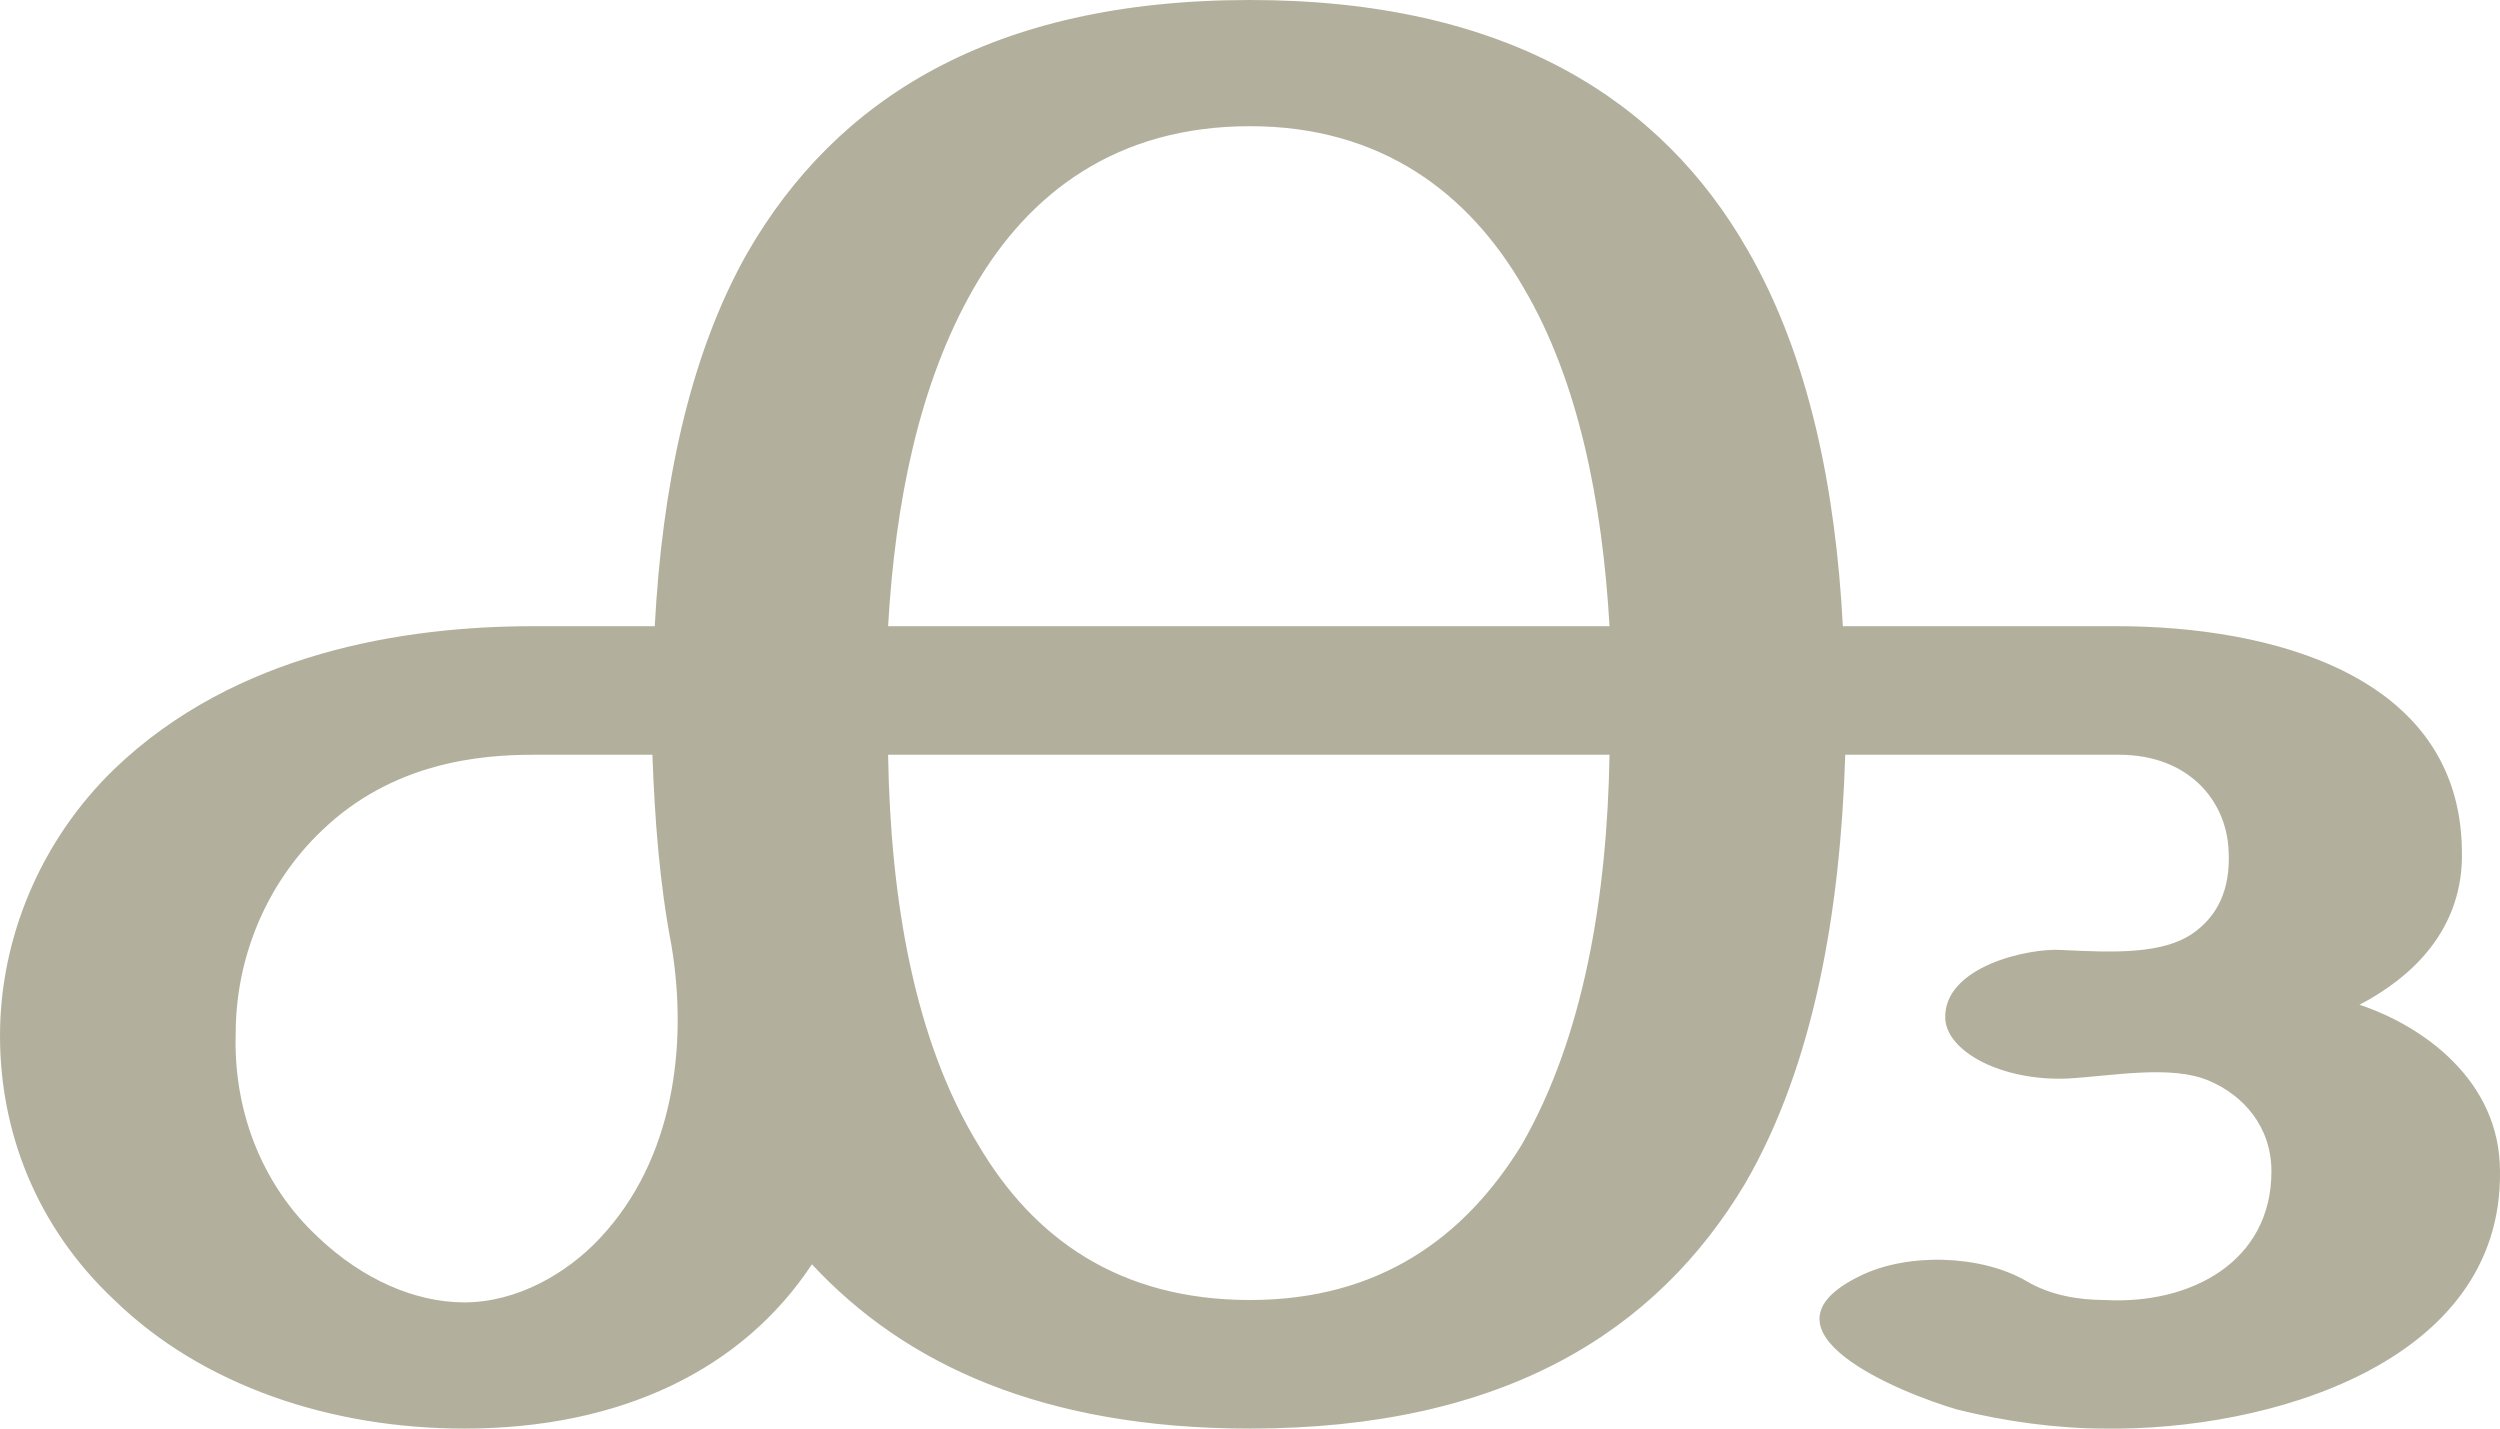 <?xml version="1.0" encoding="UTF-8"?>
<!DOCTYPE svg PUBLIC "-//W3C//DTD SVG 1.1//EN" "http://www.w3.org/Graphics/SVG/1.1/DTD/svg11.dtd">
<!-- Creator: CorelDRAW X8 -->
<svg xmlns="http://www.w3.org/2000/svg" xml:space="preserve" width="1050px" height="600px" version="1.1" style="shape-rendering:geometricPrecision; text-rendering:geometricPrecision; image-rendering:optimizeQuality; fill-rule:evenodd; clip-rule:evenodd"
viewBox="0 0 1050 600"
 xmlns:xlink="http://www.w3.org/1999/xlink">
 <defs>
  <style type="text/css">
   <![CDATA[
    .fil0 {fill:#B2B09C;fill-rule:nonzero}
   ]]>
  </style>
 </defs>
 <g id="Layer_x0020_1">
  <path class="fil0" d="M525 0c108,0 173,42 209,105 26,45 37,101 40,158l115 0c64,0 144,20 145,94 1,34 -22,54 -43,65 27,9 59,32 59,70 1,81 -98,109 -166,108 -20,0 -42,-3 -62,-8 -24,-7 -88,-33 -41,-56 20,-10 51,-9 70,2 10,6 22,8 33,8 36,2 70,-16 70,-54 0,-19 -12,-32 -26,-38 -16,-7 -41,-2 -60,-1 -27,1 -50,-11 -51,-25 -1,-22 35,-30 49,-29 21,1 42,2 55,-7 10,-7 16,-18 15,-35 -1,-21 -17,-40 -46,-40l-115 0c-2,65 -13,130 -42,180 -37,62 -101,103 -208,103 -87,0 -145,-27 -184,-69 -29,44 -80,69 -146,69 -56,0 -110,-18 -147,-54 -33,-31 -48,-71 -48,-111 0,-41 17,-82 48,-112 51,-49 122,-60 176,-60l51 0c3,-57 14,-113 39,-157 37,-64 102,-106 211,-106zm-243 397c-5,-26 -7,-53 -8,-80l-50 0c-22,0 -59,3 -89,32 -23,22 -36,53 -36,85 -1,31 10,63 35,86 18,17 40,27 61,27 22,0 43,-12 57,-27 31,-33 37,-81 30,-123zm394 -80l-303 0c1,61 11,120 38,164 23,39 59,65 114,65 54,0 90,-26 114,-65 26,-45 36,-104 37,-164zm-303 -54l303 0c-3,-52 -13,-103 -36,-142 -23,-40 -60,-68 -115,-68 -56,0 -93,28 -116,68 -23,40 -33,90 -36,142z"/>
 </g>
</svg>
